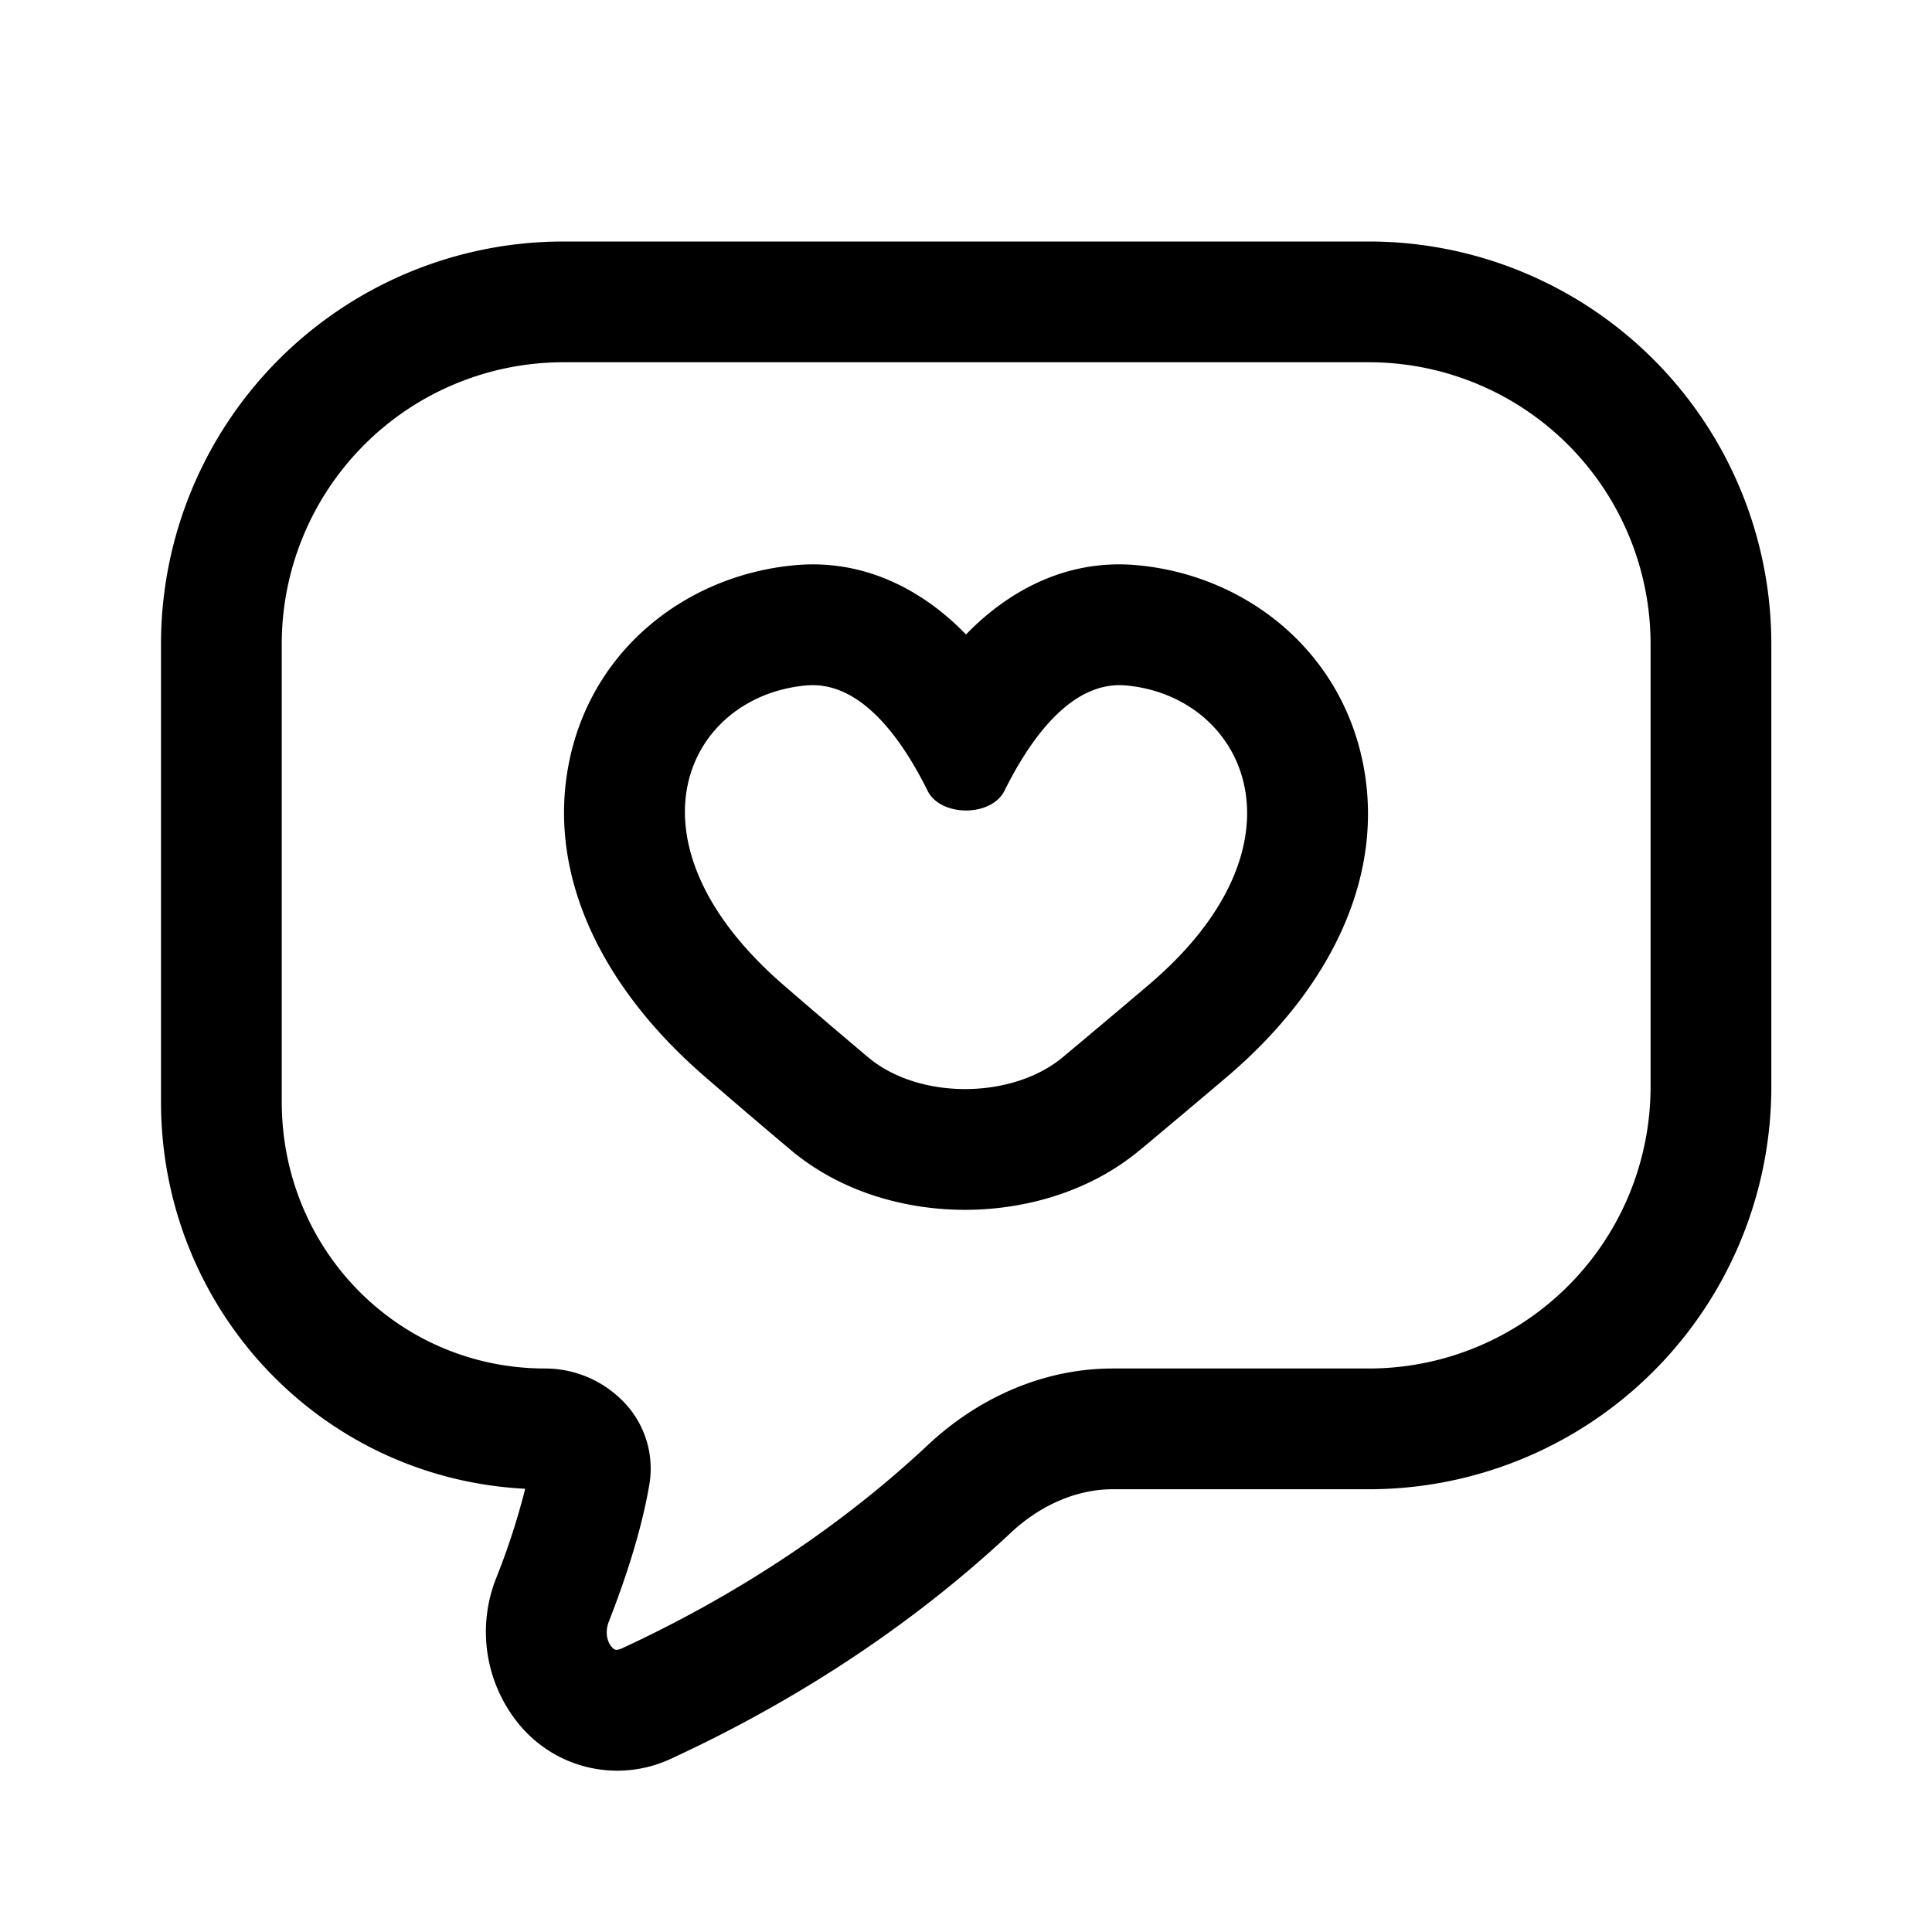 <svg fill="none" viewBox="0 0 24 24" xmlns="http://www.w3.org/2000/svg">
  <path fill="#000" fill-rule="evenodd" d="M11.997 15.029c.71-.002 1.526-.208 2.172-.75l.105-.087c.273-.229.595-.499.97-.817 1.285-1.093 1.974-2.5 1.684-3.91-.289-1.403-1.468-2.322-2.804-2.444-.94-.086-1.644.385-2.069.805a3.426 3.426 0 0 0-.055.056 3.46 3.46 0 0 0-.055-.056c-.424-.42-1.13-.89-2.069-.805-1.32.12-2.51 1.017-2.803 2.429-.292 1.407.4 2.811 1.672 3.915.427.37.78.67 1.07.914.65.549 1.471.752 2.182.75Zm-.474-5.206c-.337-.678-.847-1.369-1.51-1.308-1.485.135-2.343 1.93-.285 3.717.42.364.767.658 1.054.9.63.532 1.792.527 2.424-.002l.105-.088c.273-.229.591-.495.961-.81 2.059-1.75 1.2-3.582-.284-3.717-.663-.06-1.173.63-1.51 1.308-.163.327-.793.327-.955 0Z" clip-rule="evenodd"/>
  <path fill="#000" fill-rule="evenodd" d="M7 3a5 5 0 0 0-5 5v5.686c0 2.566 1.974 4.678 4.524 4.808a8.66 8.66 0 0 1-.356 1.099 1.808 1.808 0 0 0 .306 1.858 1.579 1.579 0 0 0 1.884.386c1.217-.563 2.764-1.453 4.196-2.794.371-.348.823-.543 1.268-.543h3.182a5 5 0 0 0 5-5V8a5 5 0 0 0-5-5H7ZM3.5 8A3.5 3.5 0 0 1 7 4.5h10.004a3.5 3.5 0 0 1 3.5 3.5v5.5a3.5 3.5 0 0 1-3.5 3.5h-3.182c-.887 0-1.692.385-2.293.948-1.284 1.203-2.684 2.011-3.8 2.527-.055.025-.079.02-.082.019-.007-.002-.025-.008-.048-.035-.049-.055-.092-.173-.034-.32.21-.537.406-1.136.502-1.701a1.19 1.19 0 0 0-.361-1.064A1.357 1.357 0 0 0 6.772 17C4.952 17 3.5 15.527 3.5 13.686V8Z" clip-rule="evenodd"/>
</svg>
